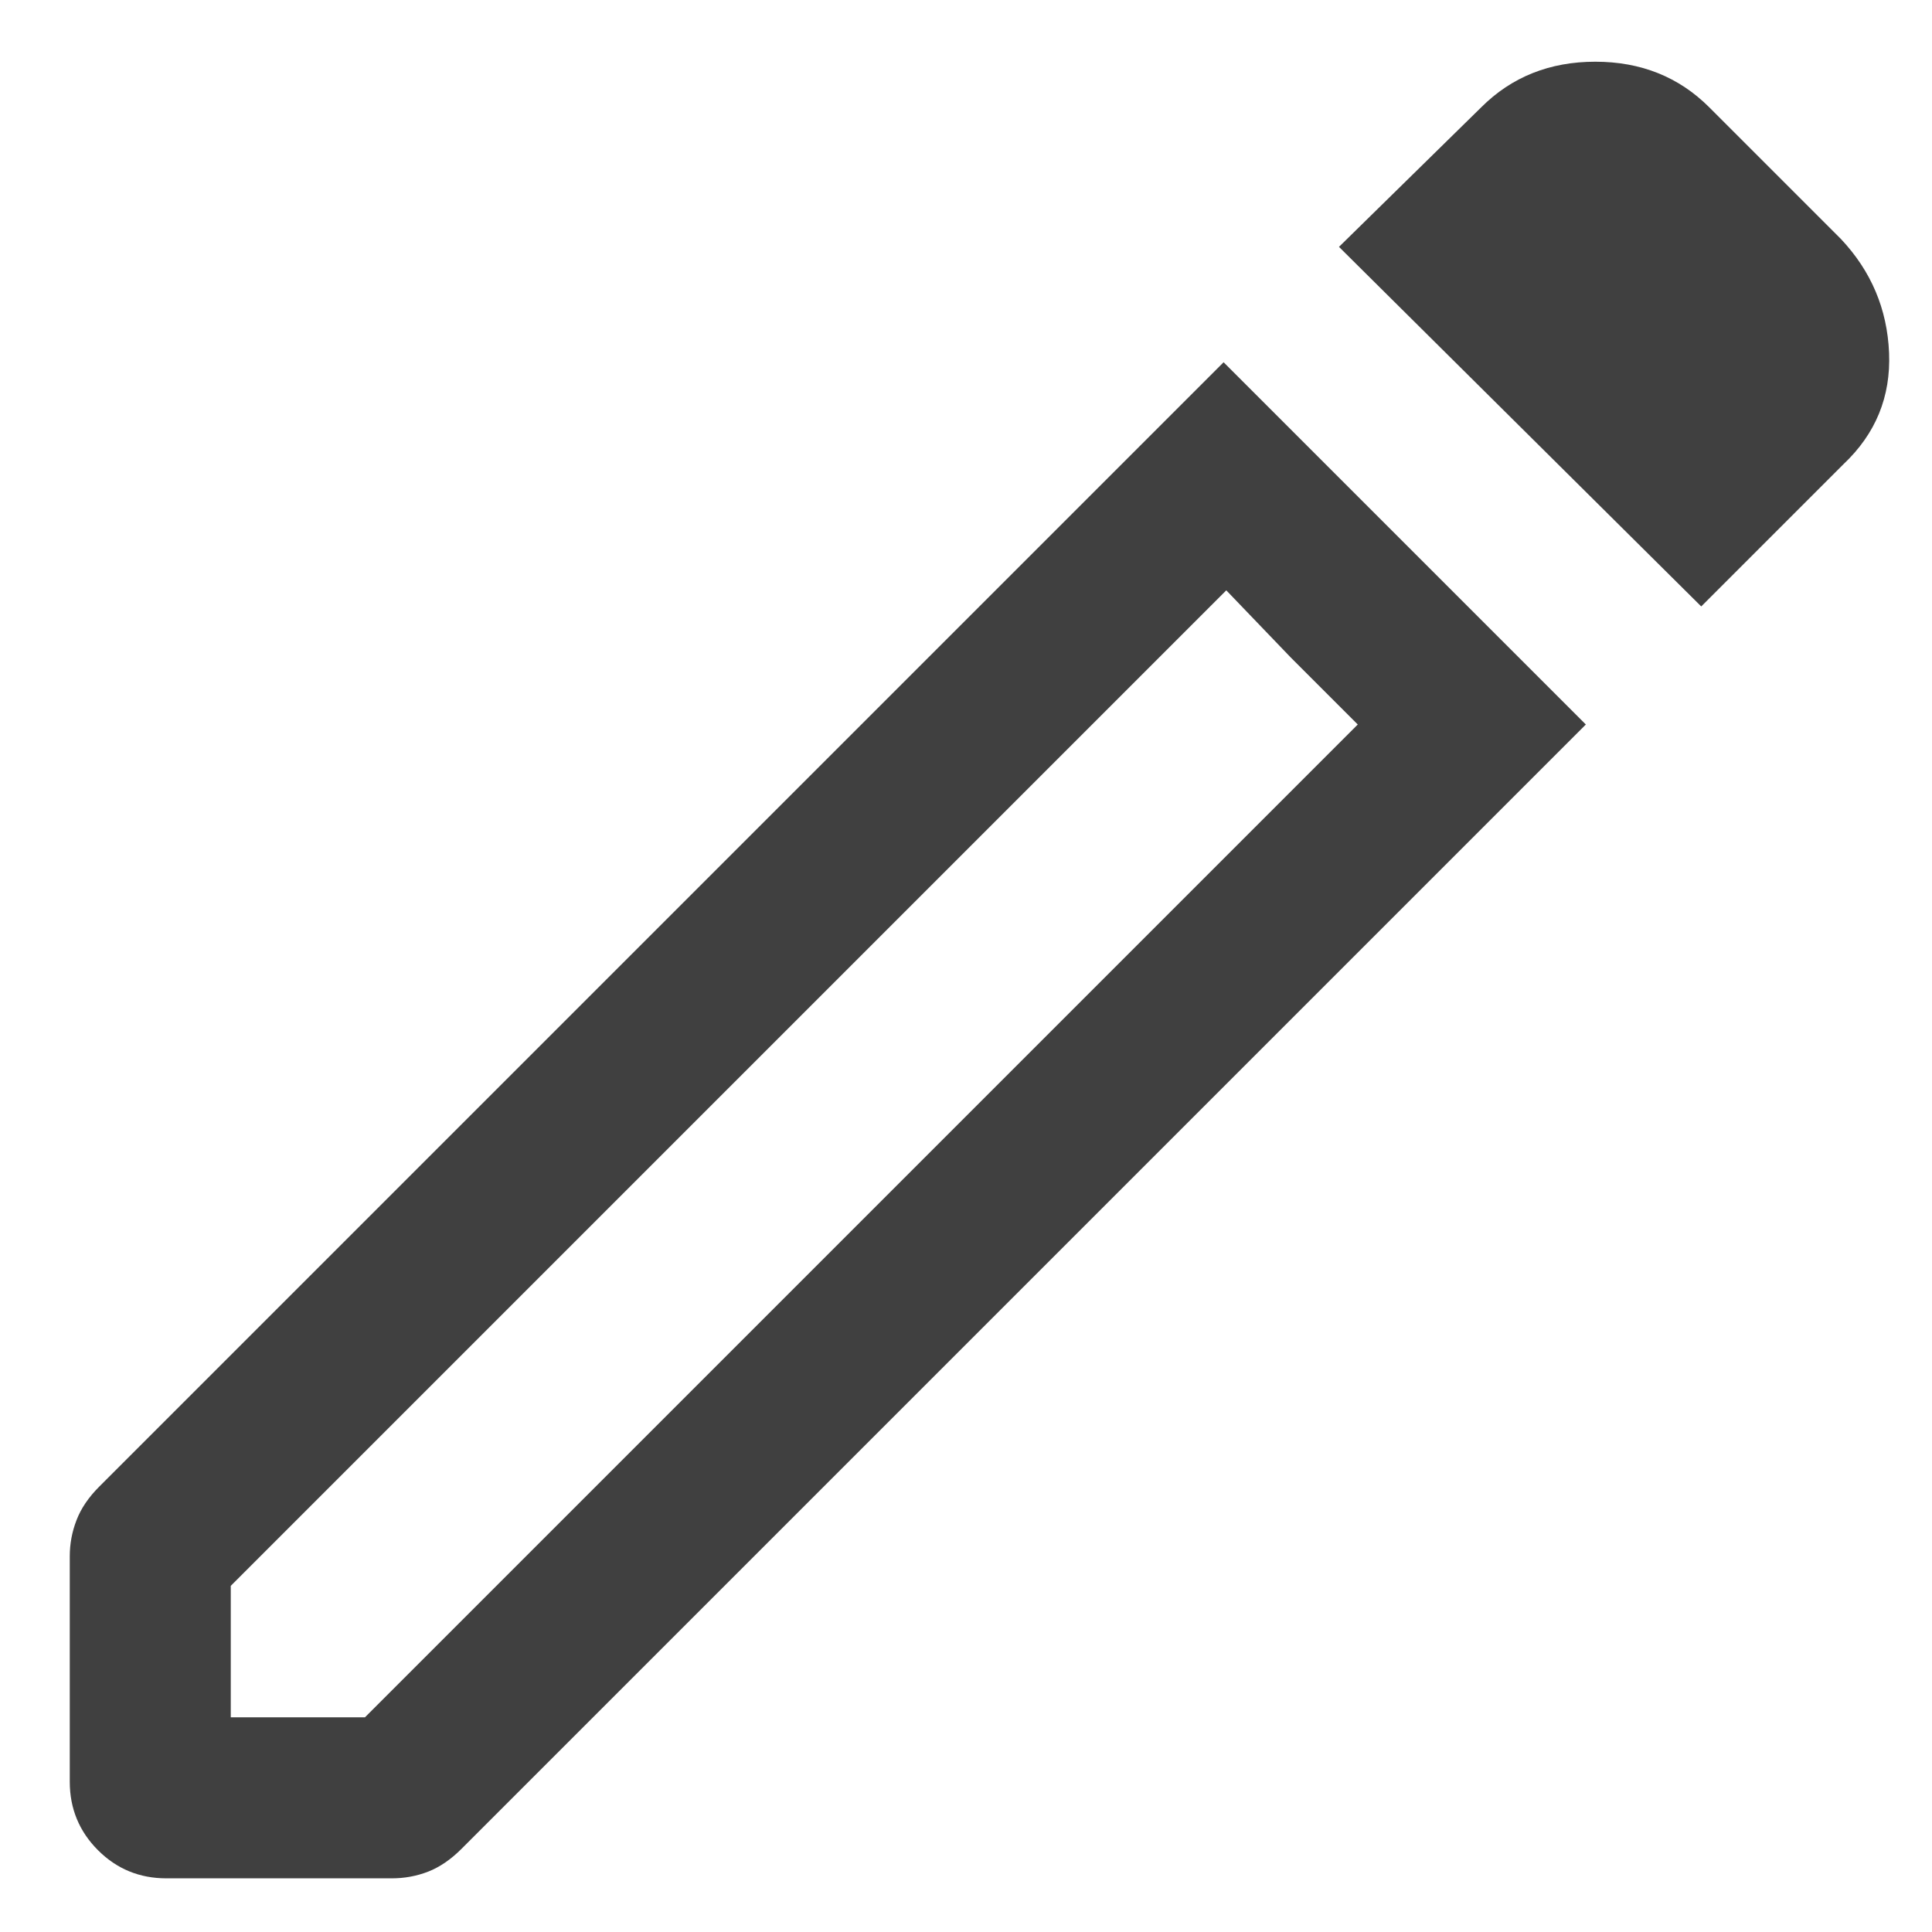 <svg width="18" height="18" viewBox="0 0 18 18" fill="none" xmlns="http://www.w3.org/2000/svg">
<path d="M2.15 16H3.4L12.65 6.75L11.425 5.5L2.15 14.775V16ZM15.85 5.65L12.475 2.3L13.8 1C14.083 0.717 14.438 0.575 14.863 0.575C15.288 0.575 15.642 0.717 15.925 1L17.15 2.225C17.433 2.525 17.583 2.879 17.6 3.287C17.617 3.696 17.475 4.042 17.175 4.325L15.85 5.65ZM1.55 17.5C1.3 17.5 1.088 17.413 0.913 17.238C0.738 17.063 0.65 16.85 0.65 16.6V14.5C0.65 14.383 0.671 14.271 0.713 14.163C0.754 14.055 0.825 13.95 0.925 13.85L11.4 3.375L14.775 6.75L4.3 17.225C4.2 17.325 4.096 17.396 3.988 17.438C3.879 17.48 3.767 17.5 3.65 17.5H1.55ZM12.025 6.125L11.425 5.5L12.65 6.75L12.025 6.125Z" fill="#404040"/>
</svg>
